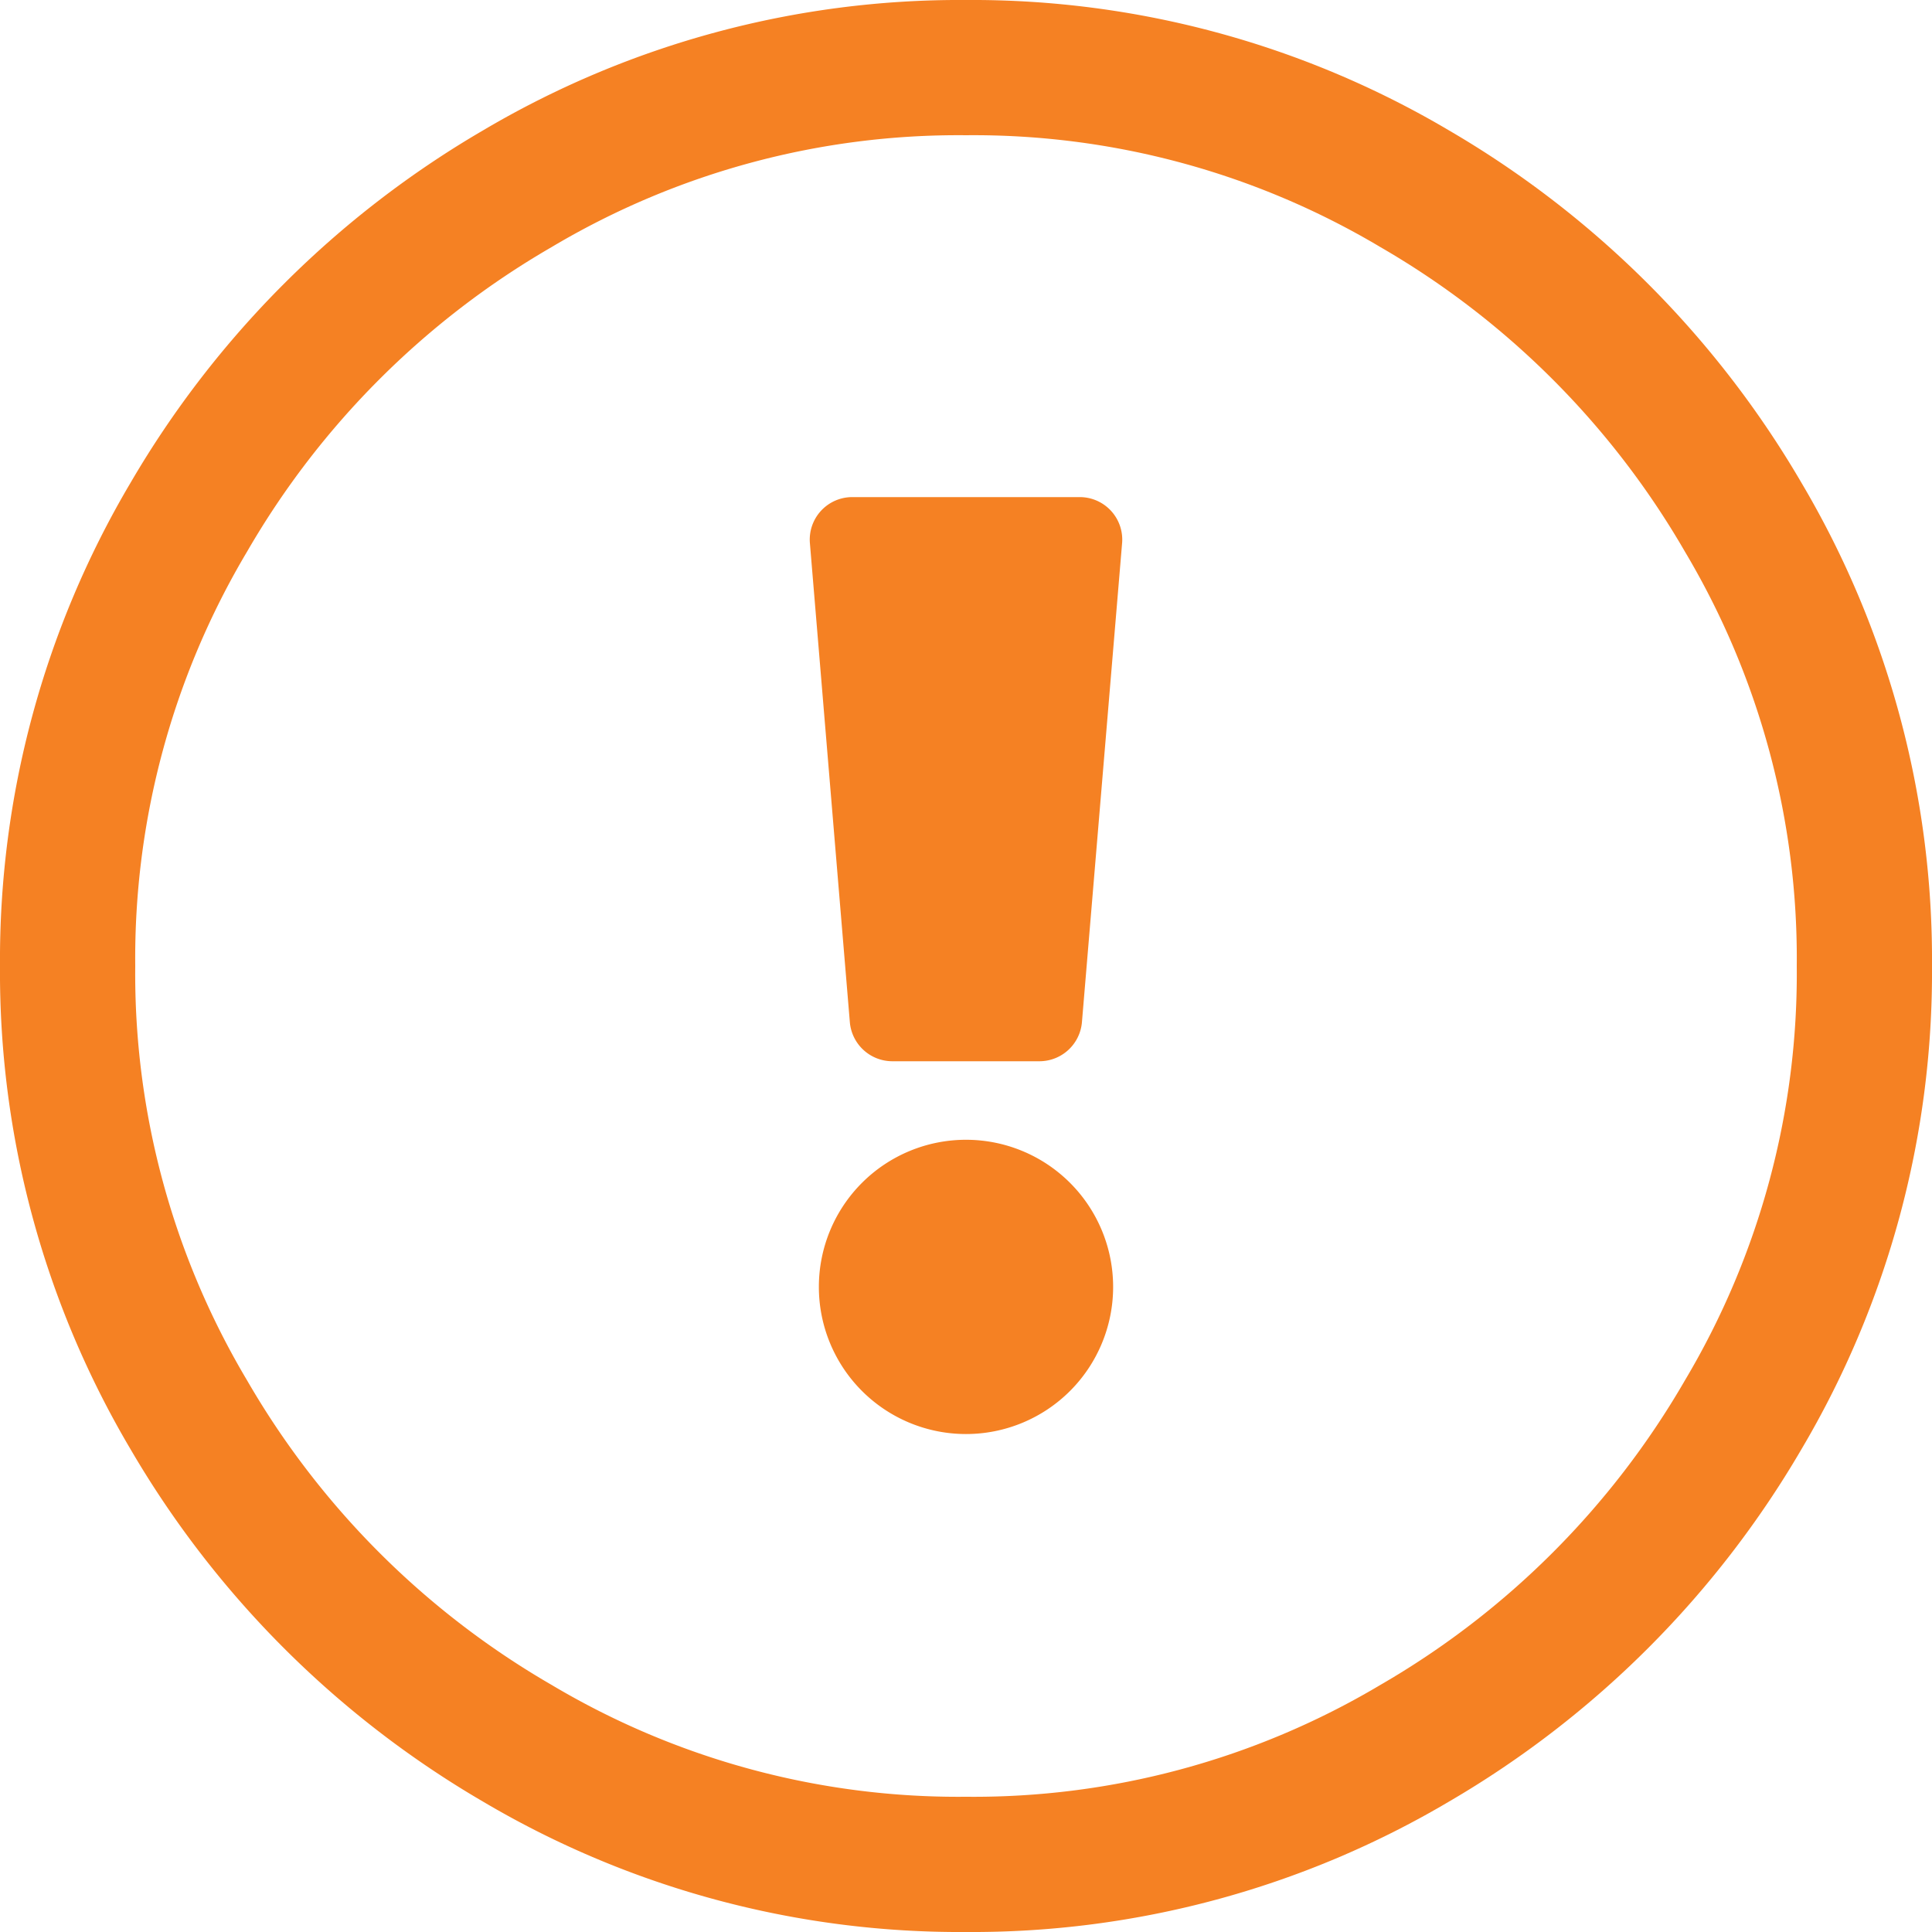 <svg id="Layer_1" data-name="Layer 1" xmlns="http://www.w3.org/2000/svg" viewBox="0 0 100 100"><defs><style>.cls-1{fill:#f58123;}</style></defs><path class="cls-1" d="M50,7a41.16,41.16,0,0,1,21.45,5.79A43.15,43.15,0,0,1,87.21,28.55,41.14,41.14,0,0,1,93,50a41.14,41.14,0,0,1-5.79,21.45A43.15,43.15,0,0,1,71.45,87.21,41.16,41.16,0,0,1,50,93a41.14,41.14,0,0,1-21.45-5.79A43.15,43.15,0,0,1,12.79,71.45,41.14,41.14,0,0,1,7,50a41.14,41.14,0,0,1,5.79-21.45A43.15,43.15,0,0,1,28.55,12.79,41.14,41.14,0,0,1,50,7m0-7A48.47,48.47,0,0,0,25,6.75,50.68,50.68,0,0,0,6.75,25,48.47,48.47,0,0,0,0,50,48.47,48.47,0,0,0,6.75,75,50.68,50.68,0,0,0,25,93.25,48.47,48.47,0,0,0,50,100a48.5,48.5,0,0,0,25-6.75A50.68,50.68,0,0,0,93.25,75,48.47,48.47,0,0,0,100,50a48.47,48.47,0,0,0-6.75-25A50.68,50.68,0,0,0,75,6.75,48.5,48.5,0,0,0,50,0Z"/><path class="cls-1" d="M55.38,72A7.61,7.61,0,1,0,44.62,61.22,7.61,7.61,0,1,0,55.38,72ZM53.82,54.93H46.18a2.21,2.21,0,0,1-2.19-2L41.92,28.11a2.2,2.2,0,0,1,2.19-2.38H55.89a2.2,2.2,0,0,1,2.19,2.38L56,52.92A2.21,2.21,0,0,1,53.82,54.93Z"/></svg>